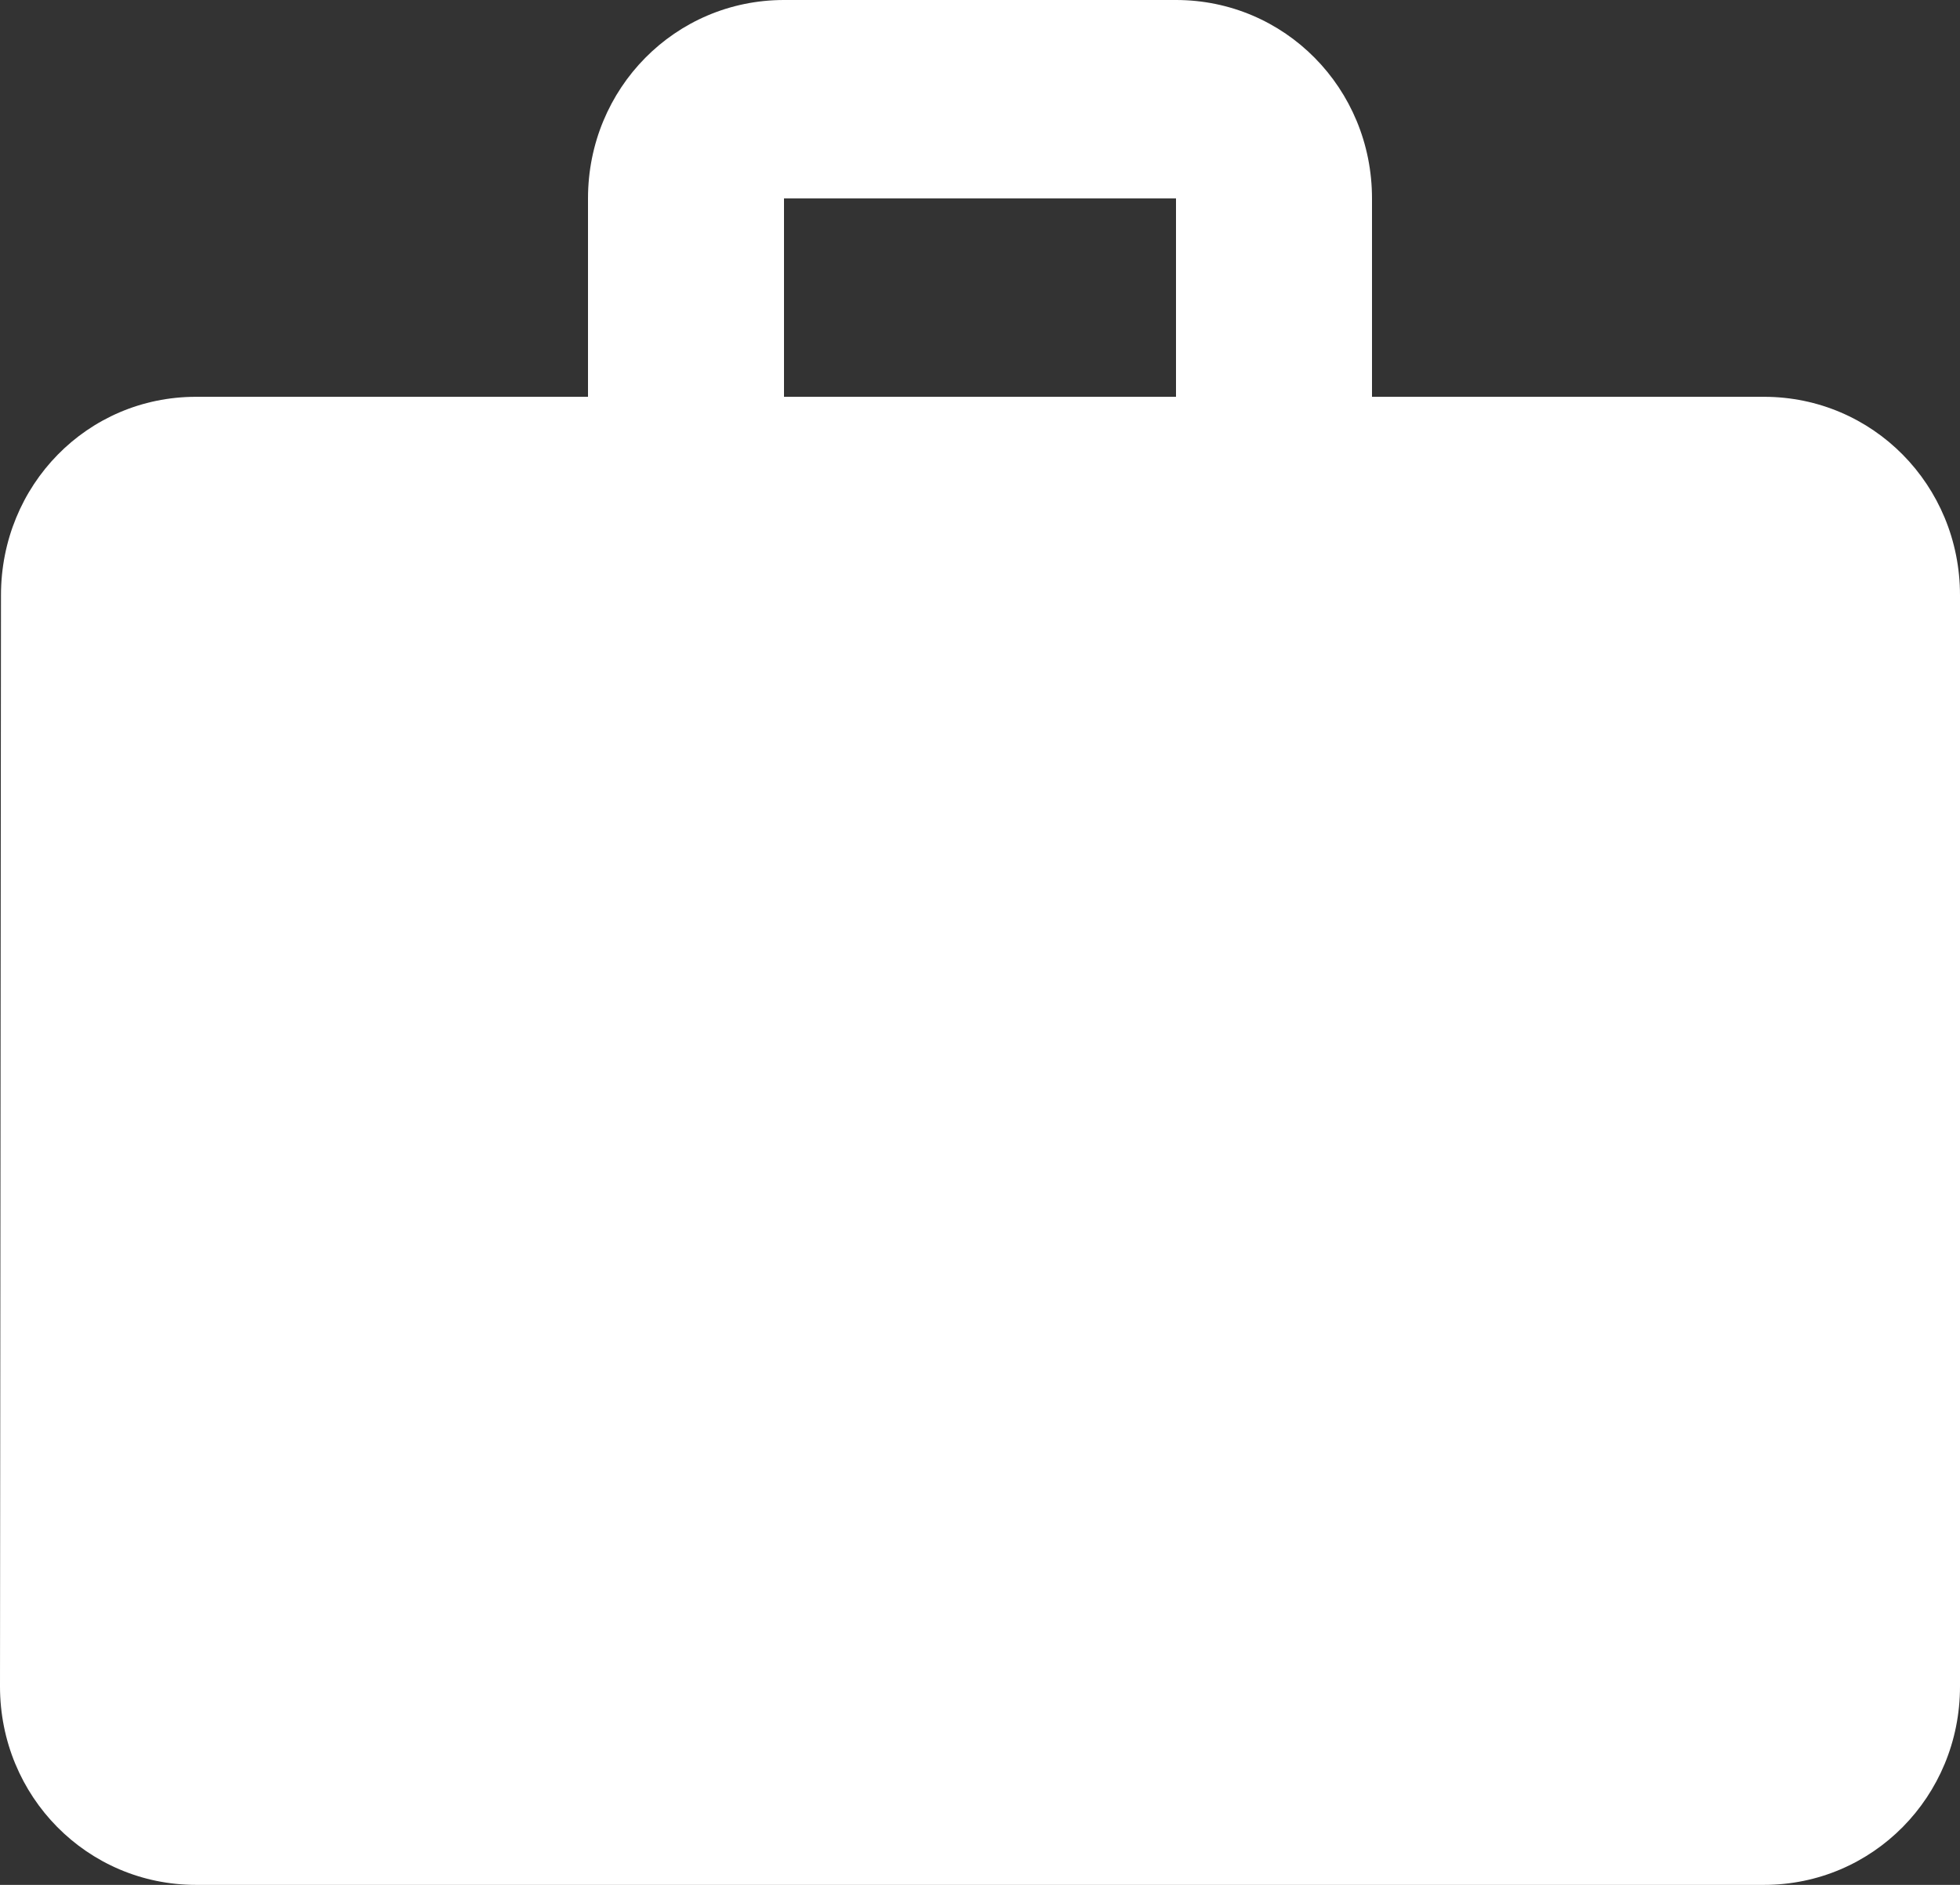 <svg width="26" height="25" viewBox="0 0 26 25" fill="none" xmlns="http://www.w3.org/2000/svg">
<rect x="0" y="0" width="26" height="25" fill="#333333" stroke="none"/>
<path d="M23.4 5.263H18.2V2.632C18.2 1.171 17.043 0 15.6 0H10.4C8.957 0 7.8 1.171 7.8 2.632V5.263H2.6C1.157 5.263 0.013 6.434 0.013 7.895L0 22.368C0 23.829 1.157 25 2.6 25H23.4C24.843 25 26 23.829 26 22.368V7.895C26 6.434 24.843 5.263 23.4 5.263ZM15.6 5.263H10.4V2.632H15.6V5.263Z" fill="white"/>
</svg>
